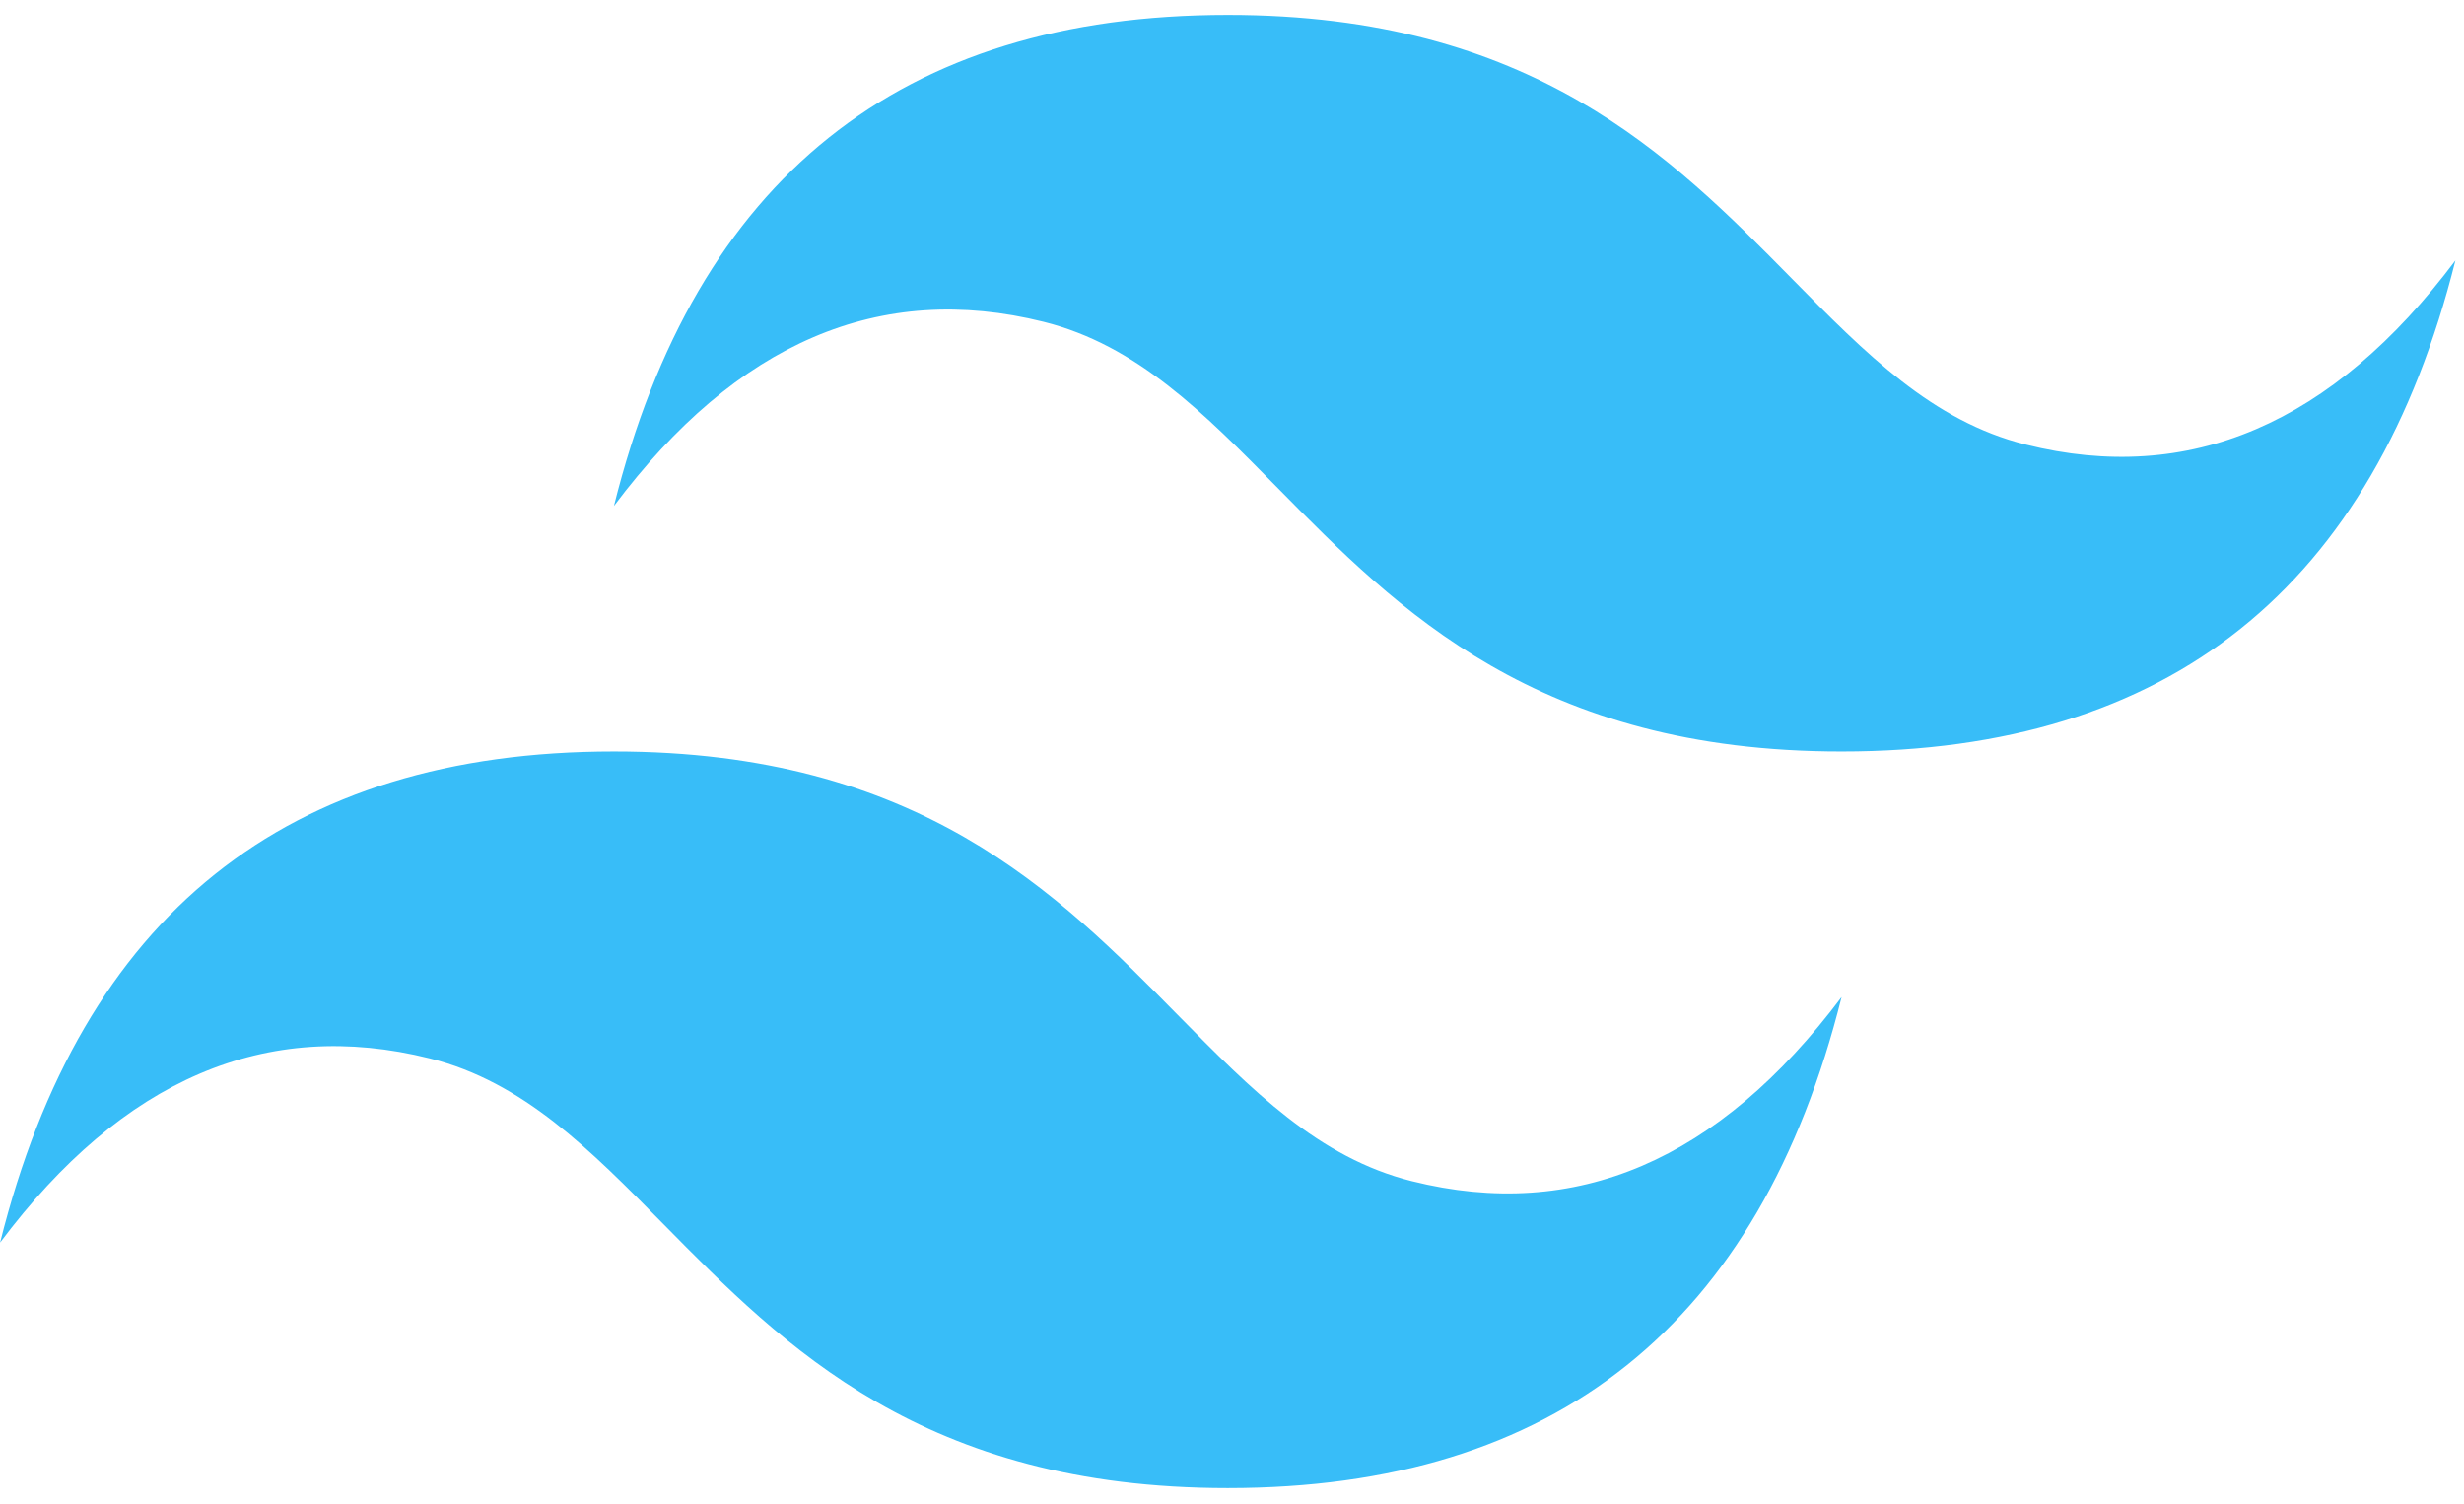 <svg width="95" height="58" viewBox="0 0 95 58" fill="none" xmlns="http://www.w3.org/2000/svg">
<path fill-rule="evenodd" clip-rule="evenodd" d="M47.337 0.575C34.715 0.575 26.826 6.886 23.67 19.508C28.403 13.197 33.926 10.83 40.237 12.408C43.837 13.307 46.411 15.921 49.26 18.812C53.9 23.522 59.271 28.974 71.003 28.974C83.625 28.974 91.513 22.663 94.669 10.041C89.936 16.352 84.414 18.719 78.103 17.141C74.502 16.242 71.928 13.628 69.08 10.737C64.439 6.027 59.068 0.575 47.337 0.575ZM23.67 28.974C11.048 28.974 3.159 35.285 0.004 47.907C4.737 41.596 10.259 39.23 16.57 40.807C20.171 41.708 22.745 44.32 25.593 47.211C30.234 51.922 35.605 57.374 47.337 57.374C59.959 57.374 67.847 51.063 71.003 38.441C66.269 44.752 60.747 47.118 54.436 45.541C50.836 44.641 48.262 42.027 45.413 39.137C40.773 34.426 35.402 28.974 23.67 28.974Z" fill="#38BDF8"/>
</svg>
